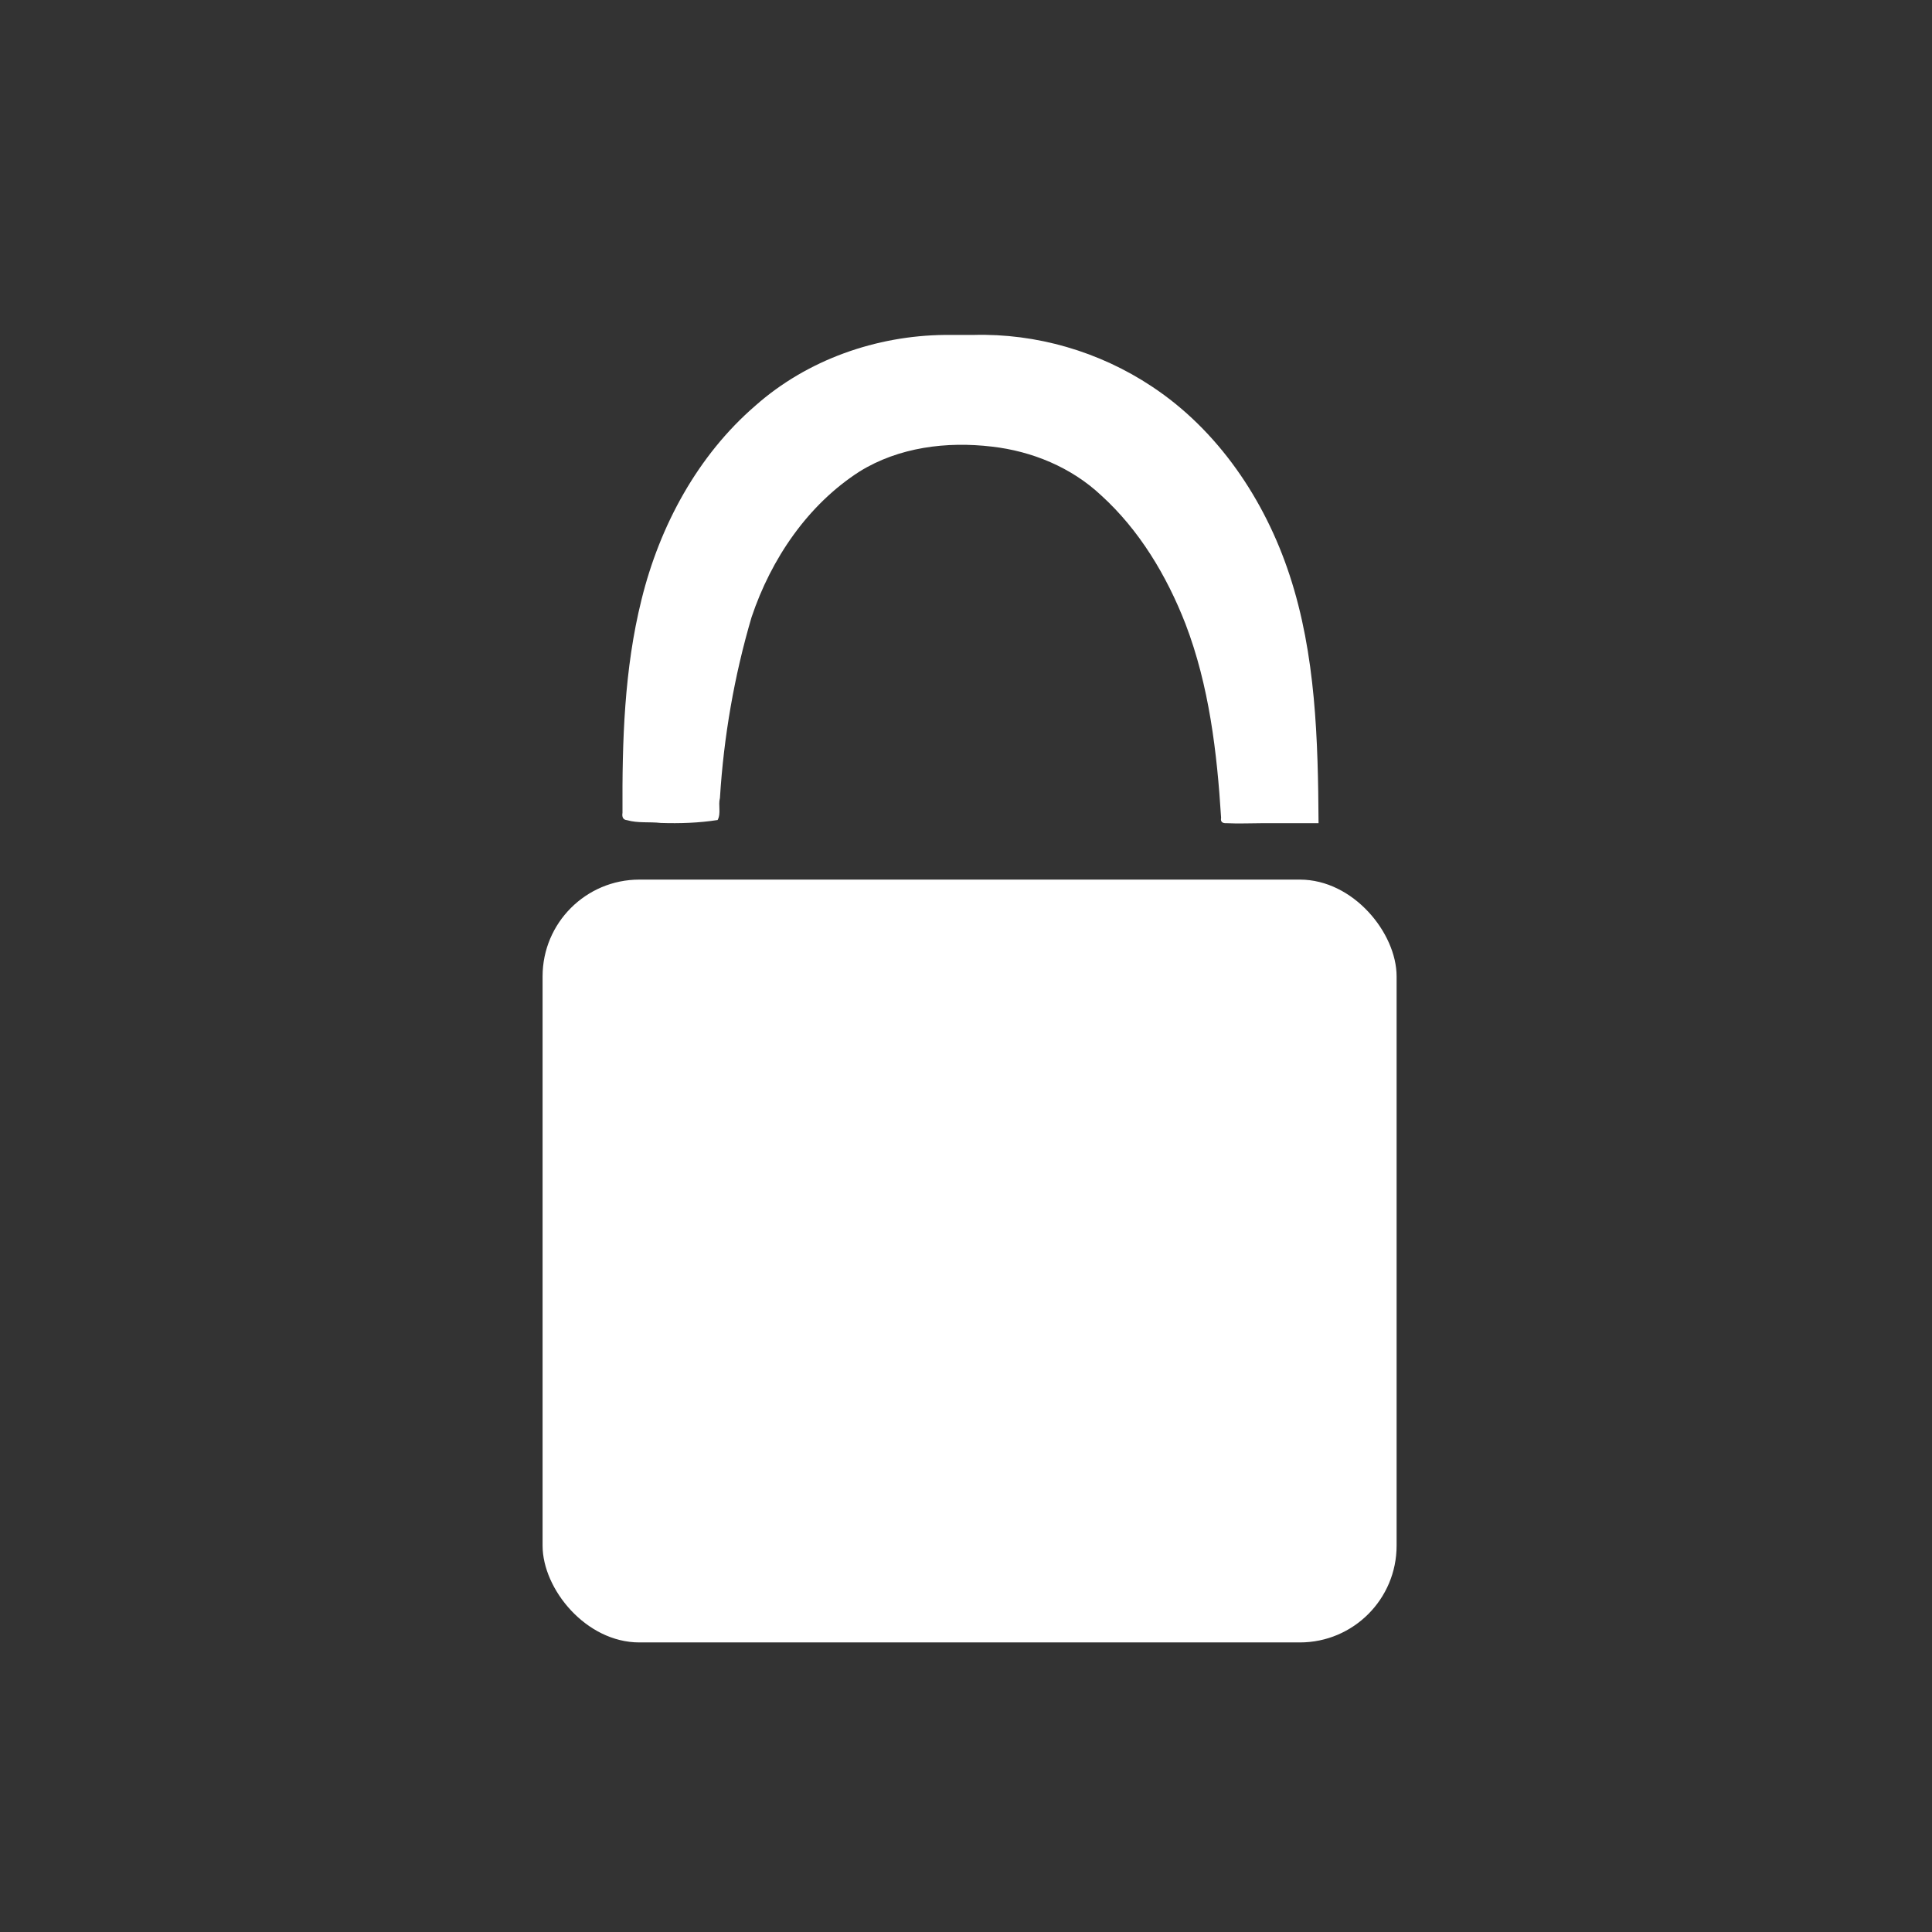 <?xml version="1.0" encoding="UTF-8" standalone="no"?>
<!-- Created with Inkscape (http://www.inkscape.org/) -->

<svg
   xmlns:dc="http://purl.org/dc/elements/1.1/"
   xmlns:cc="http://creativecommons.org/ns#"
   xmlns:rdf="http://www.w3.org/1999/02/22-rdf-syntax-ns#"
   xmlns:svg="http://www.w3.org/2000/svg"
   xmlns="http://www.w3.org/2000/svg"
   xmlns:sodipodi="http://sodipodi.sourceforge.net/DTD/sodipodi-0.dtd"
   xmlns:inkscape="http://www.inkscape.org/namespaces/inkscape"
   width="25"
   height="25"
   id="svg3051"
   version="1.1"
   inkscape:version="0.48.4 r9939"
   sodipodi:docname="locked2.svg">
  <rect width="100%" height="100%" fill="#333333" stroke="none"/>
  <defs
     id="defs3053" />
  <sodipodi:namedview
     id="base"
     pagecolor="#ffffff"
     bordercolor="#666666"
     borderopacity="1.0"
     inkscape:pageopacity="0.0"
     inkscape:pageshadow="2"
     inkscape:zoom="22.4"
     inkscape:cx="17.957389"
     inkscape:cy="14.934949"
     inkscape:document-units="px"
     inkscape:current-layer="layer2"
     showgrid="false"
     inkscape:window-width="1920"
     inkscape:window-height="1137"
     inkscape:window-x="1912"
     inkscape:window-y="10"
     inkscape:window-maximized="1" />
  <g
     inkscape:groupmode="layer"
     id="layer2"
     inkscape:label="locked"
     style="display:inline">
    <rect
       style="fill:#ffffff;display:inline"
       id="rect2989-4"
       width="11.051"
       height="9.871"
       x="7.021"
       y="11.382"
       rx="1.252"
       ry="1.252" />
    <path
       style="fill:#ffffff;display:inline"
       d="M 12.226,4.334 C 11.34,4.343 10.448,4.653 9.775,5.249 9.03,5.891 8.537,6.801 8.301,7.76 8.077,8.659 8.05,9.594 8.055,10.518 c -0.008,0.05 0.004,0.09 0.059,0.095 0.142,0.041 0.291,0.019 0.436,0.036 0.246,0.008 0.493,0 0.736,-0.038 0.047,-0.088 0.005,-0.191 0.03,-0.285 0.049,-0.792 0.185,-1.579 0.409,-2.339 0.254,-0.757 0.728,-1.456 1.398,-1.886 0.509,-0.315 1.128,-0.391 1.711,-0.322 0.518,0.059 1.027,0.267 1.414,0.63 0.495,0.449 0.849,1.04 1.092,1.664 0.306,0.799 0.408,1.659 0.461,2.509 -0.011,0.056 0.022,0.073 0.071,0.07 0.155,0.008 0.311,0 0.466,0 0.241,-3.2e-4 0.483,0 0.724,0 C 17.055,9.573 17.027,8.473 16.687,7.441 16.366,6.464 15.759,5.565 14.905,5.001 14.224,4.548 13.408,4.312 12.596,4.334 c -0.123,0 -0.246,0 -0.37,0 z"
       id="path3011-0"
       inkscape:connector-curvature="0" />
  </g>
</svg>
